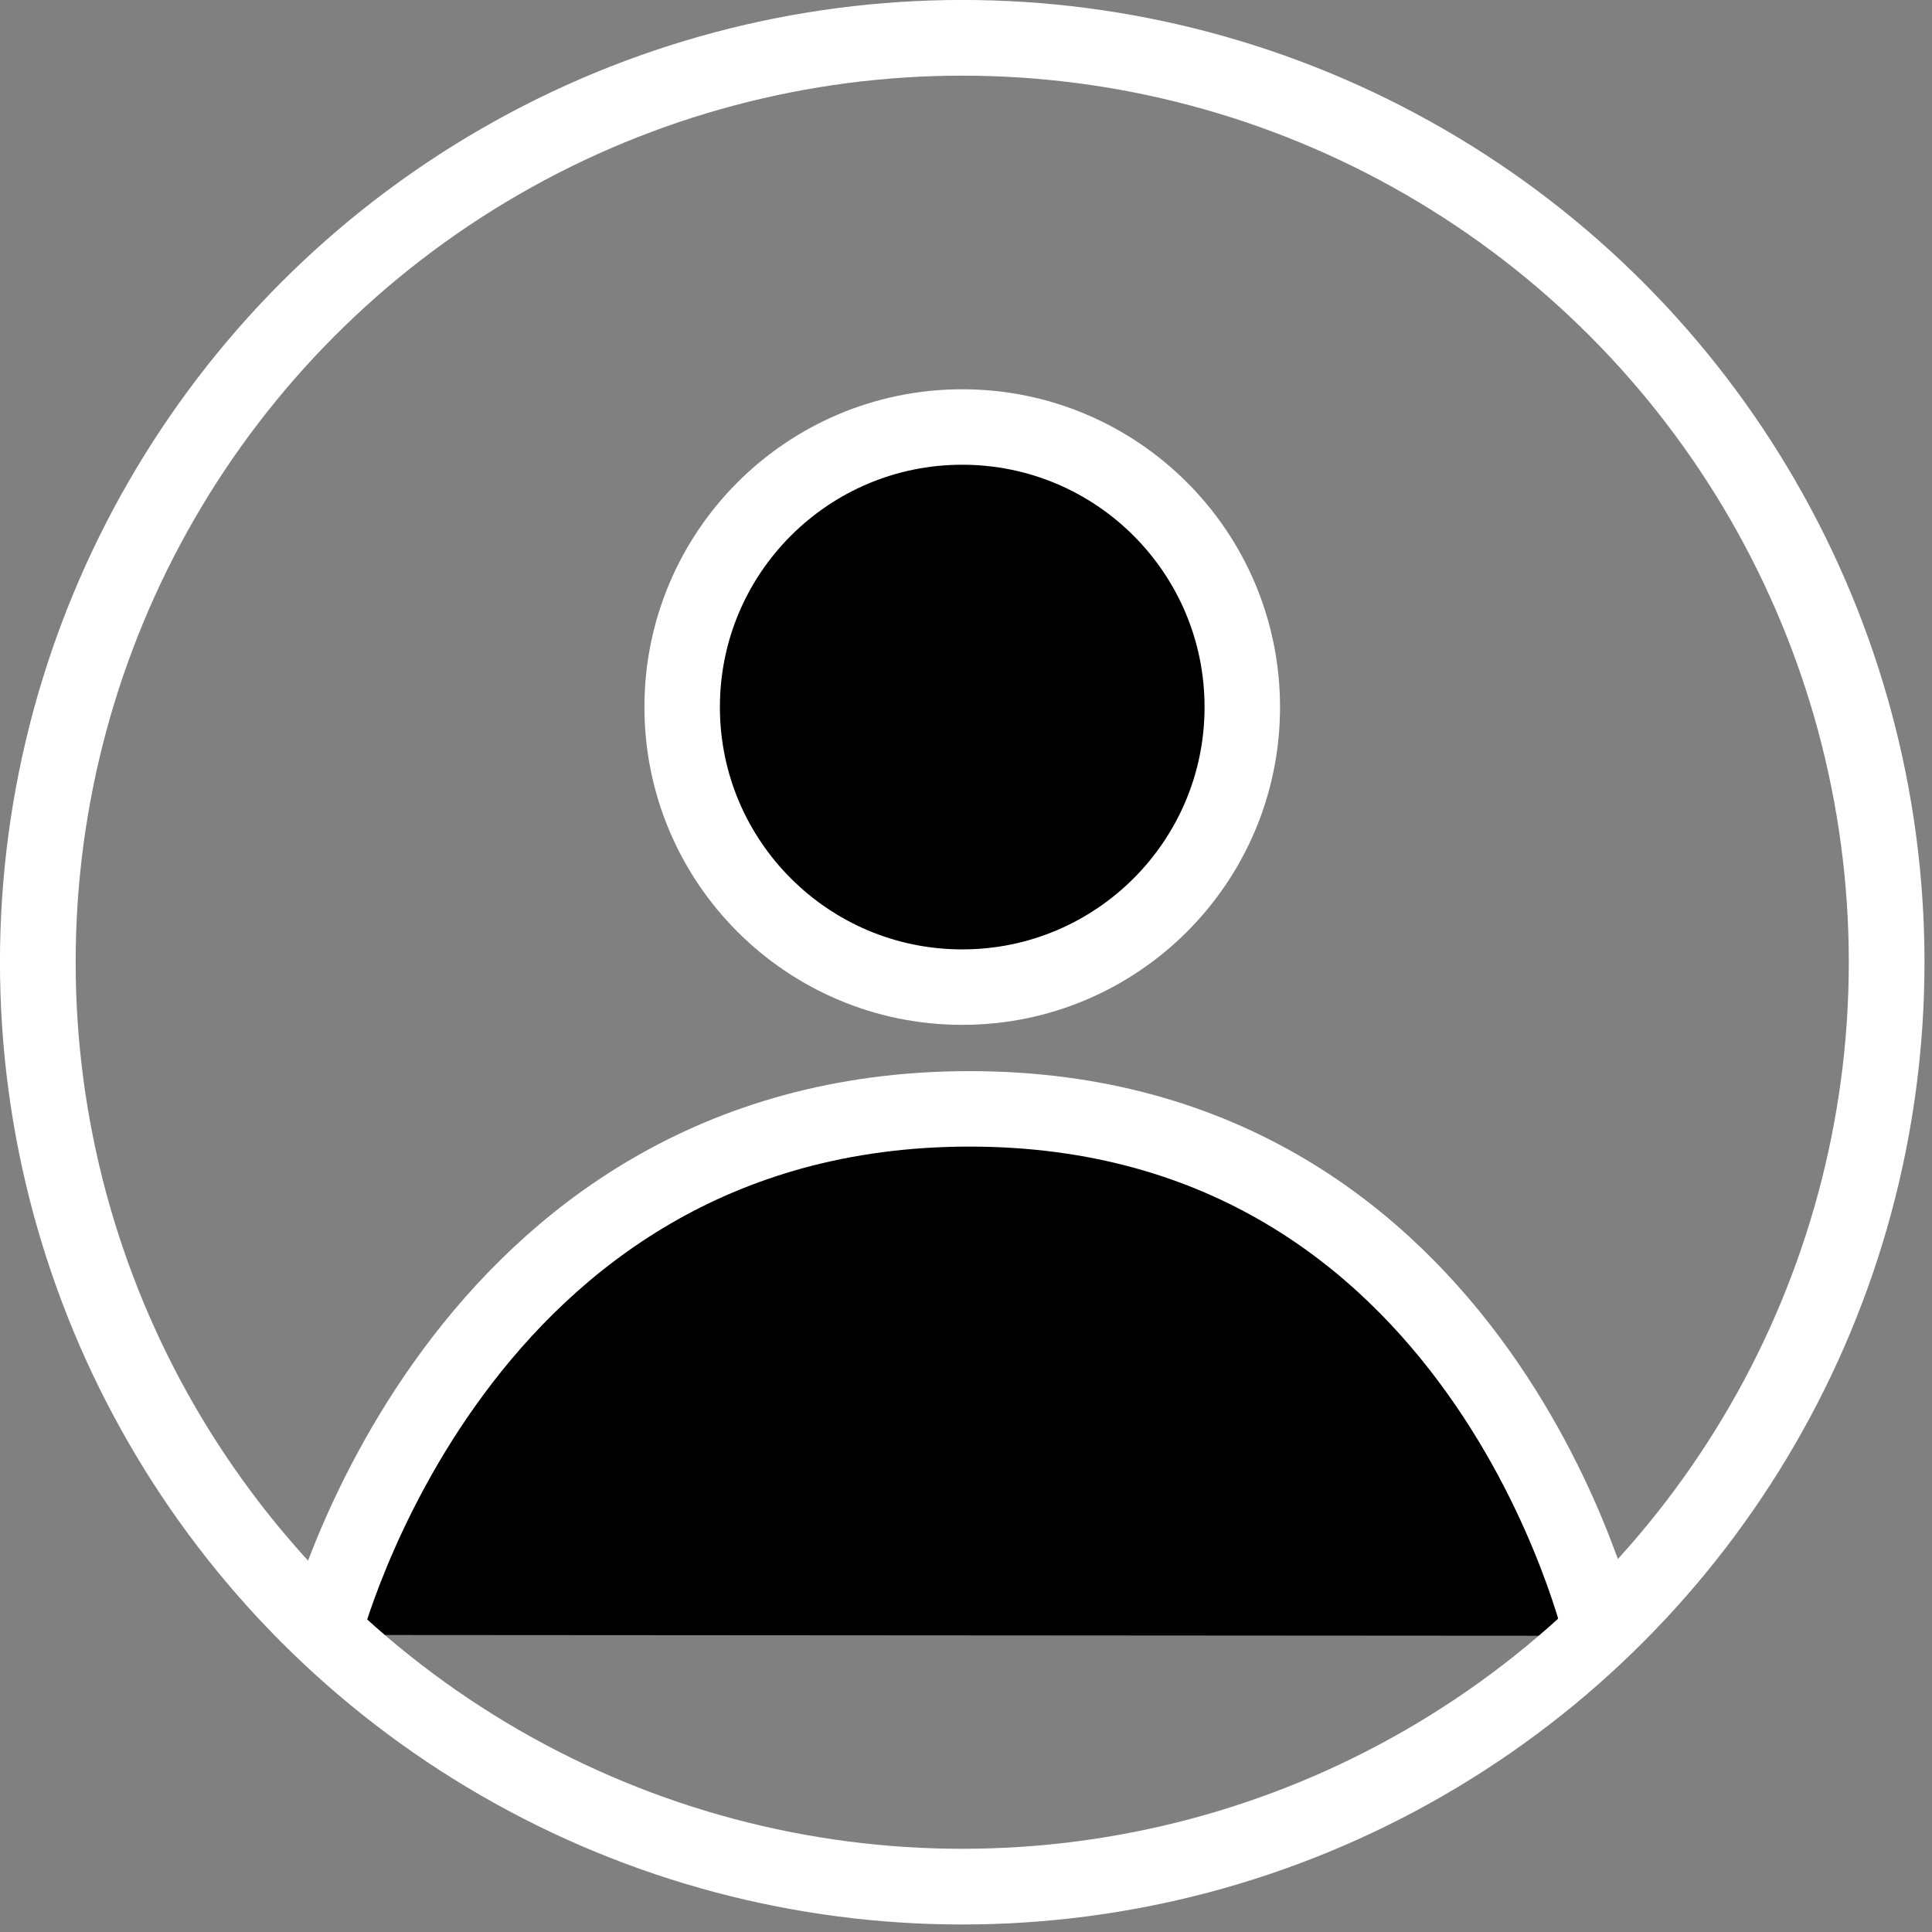 <?xml version="1.0" encoding="UTF-8" standalone="no"?>
<!-- Created with Inkscape (http://www.inkscape.org/) -->

<svg
   width="25.6mm"
   height="25.6mm"
   viewBox="0 0 25.6 25.6"
   version="1.1"
   id="svg5"
   inkscape:version="1.2.2 (732a01da63, 2022-12-09)"
   sodipodi:docname="Profile.svg"
   xmlns:inkscape="http://www.inkscape.org/namespaces/inkscape"
   xmlns:sodipodi="http://sodipodi.sourceforge.net/DTD/sodipodi-0.dtd"
   xmlns="http://www.w3.org/2000/svg"
   xmlns:svg="http://www.w3.org/2000/svg">
  <rect x="0" y="0" width="25.6" height="25.6" fill="#808080" stroke="none"/>
  <sodipodi:namedview
     id="namedview7"
     pagecolor="#000000"
     bordercolor="#000000"
     borderopacity="0.247"
     inkscape:showpageshadow="2"
     inkscape:pageopacity="0"
     inkscape:pagecheckerboard="0"
     inkscape:deskcolor="#d1d1d1"
     inkscape:document-units="mm"
     showgrid="false"
     inkscape:zoom="4.1020923"
     inkscape:cx="12.798347"
     inkscape:cy="36.322927"
     inkscape:window-width="1920"
     inkscape:window-height="1017"
     inkscape:window-x="-8"
     inkscape:window-y="-8"
     inkscape:window-maximized="1"
     inkscape:current-layer="layer1" />
  <defs
     id="defs2" />
  <g
     inkscape:label="Слой 1"
     inkscape:groupmode="layer"
     id="layer1">
    <path
       style="fill:#000000;fill-opacity:1;stroke:#ffffff;stroke-width:1;stroke-dasharray:none;stroke-opacity:1"
       d="m 4.282,21.664 c 0,0 1.745,-6.967 8.56,-6.971 6.815,-0.004 8.386,6.982 8.386,6.982"
       id="path1165"
       sodipodi:nodetypes="czc" />
    <circle
       style="fill:#000000;fill-opacity:0;stroke:#ffffff;stroke-width:1.003;stroke-dasharray:none;stroke-opacity:1"
       id="path788"
       cx="12.75"
       cy="12.75"
       r="12.249" />
    <circle
       style="fill:#000000;fill-opacity:1;stroke:#ffffff;stroke-width:1;stroke-dasharray:none;stroke-opacity:1"
       id="path1057"
       cx="12.75"
       cy="9.369"
       r="3.711" />
  </g>
</svg>
